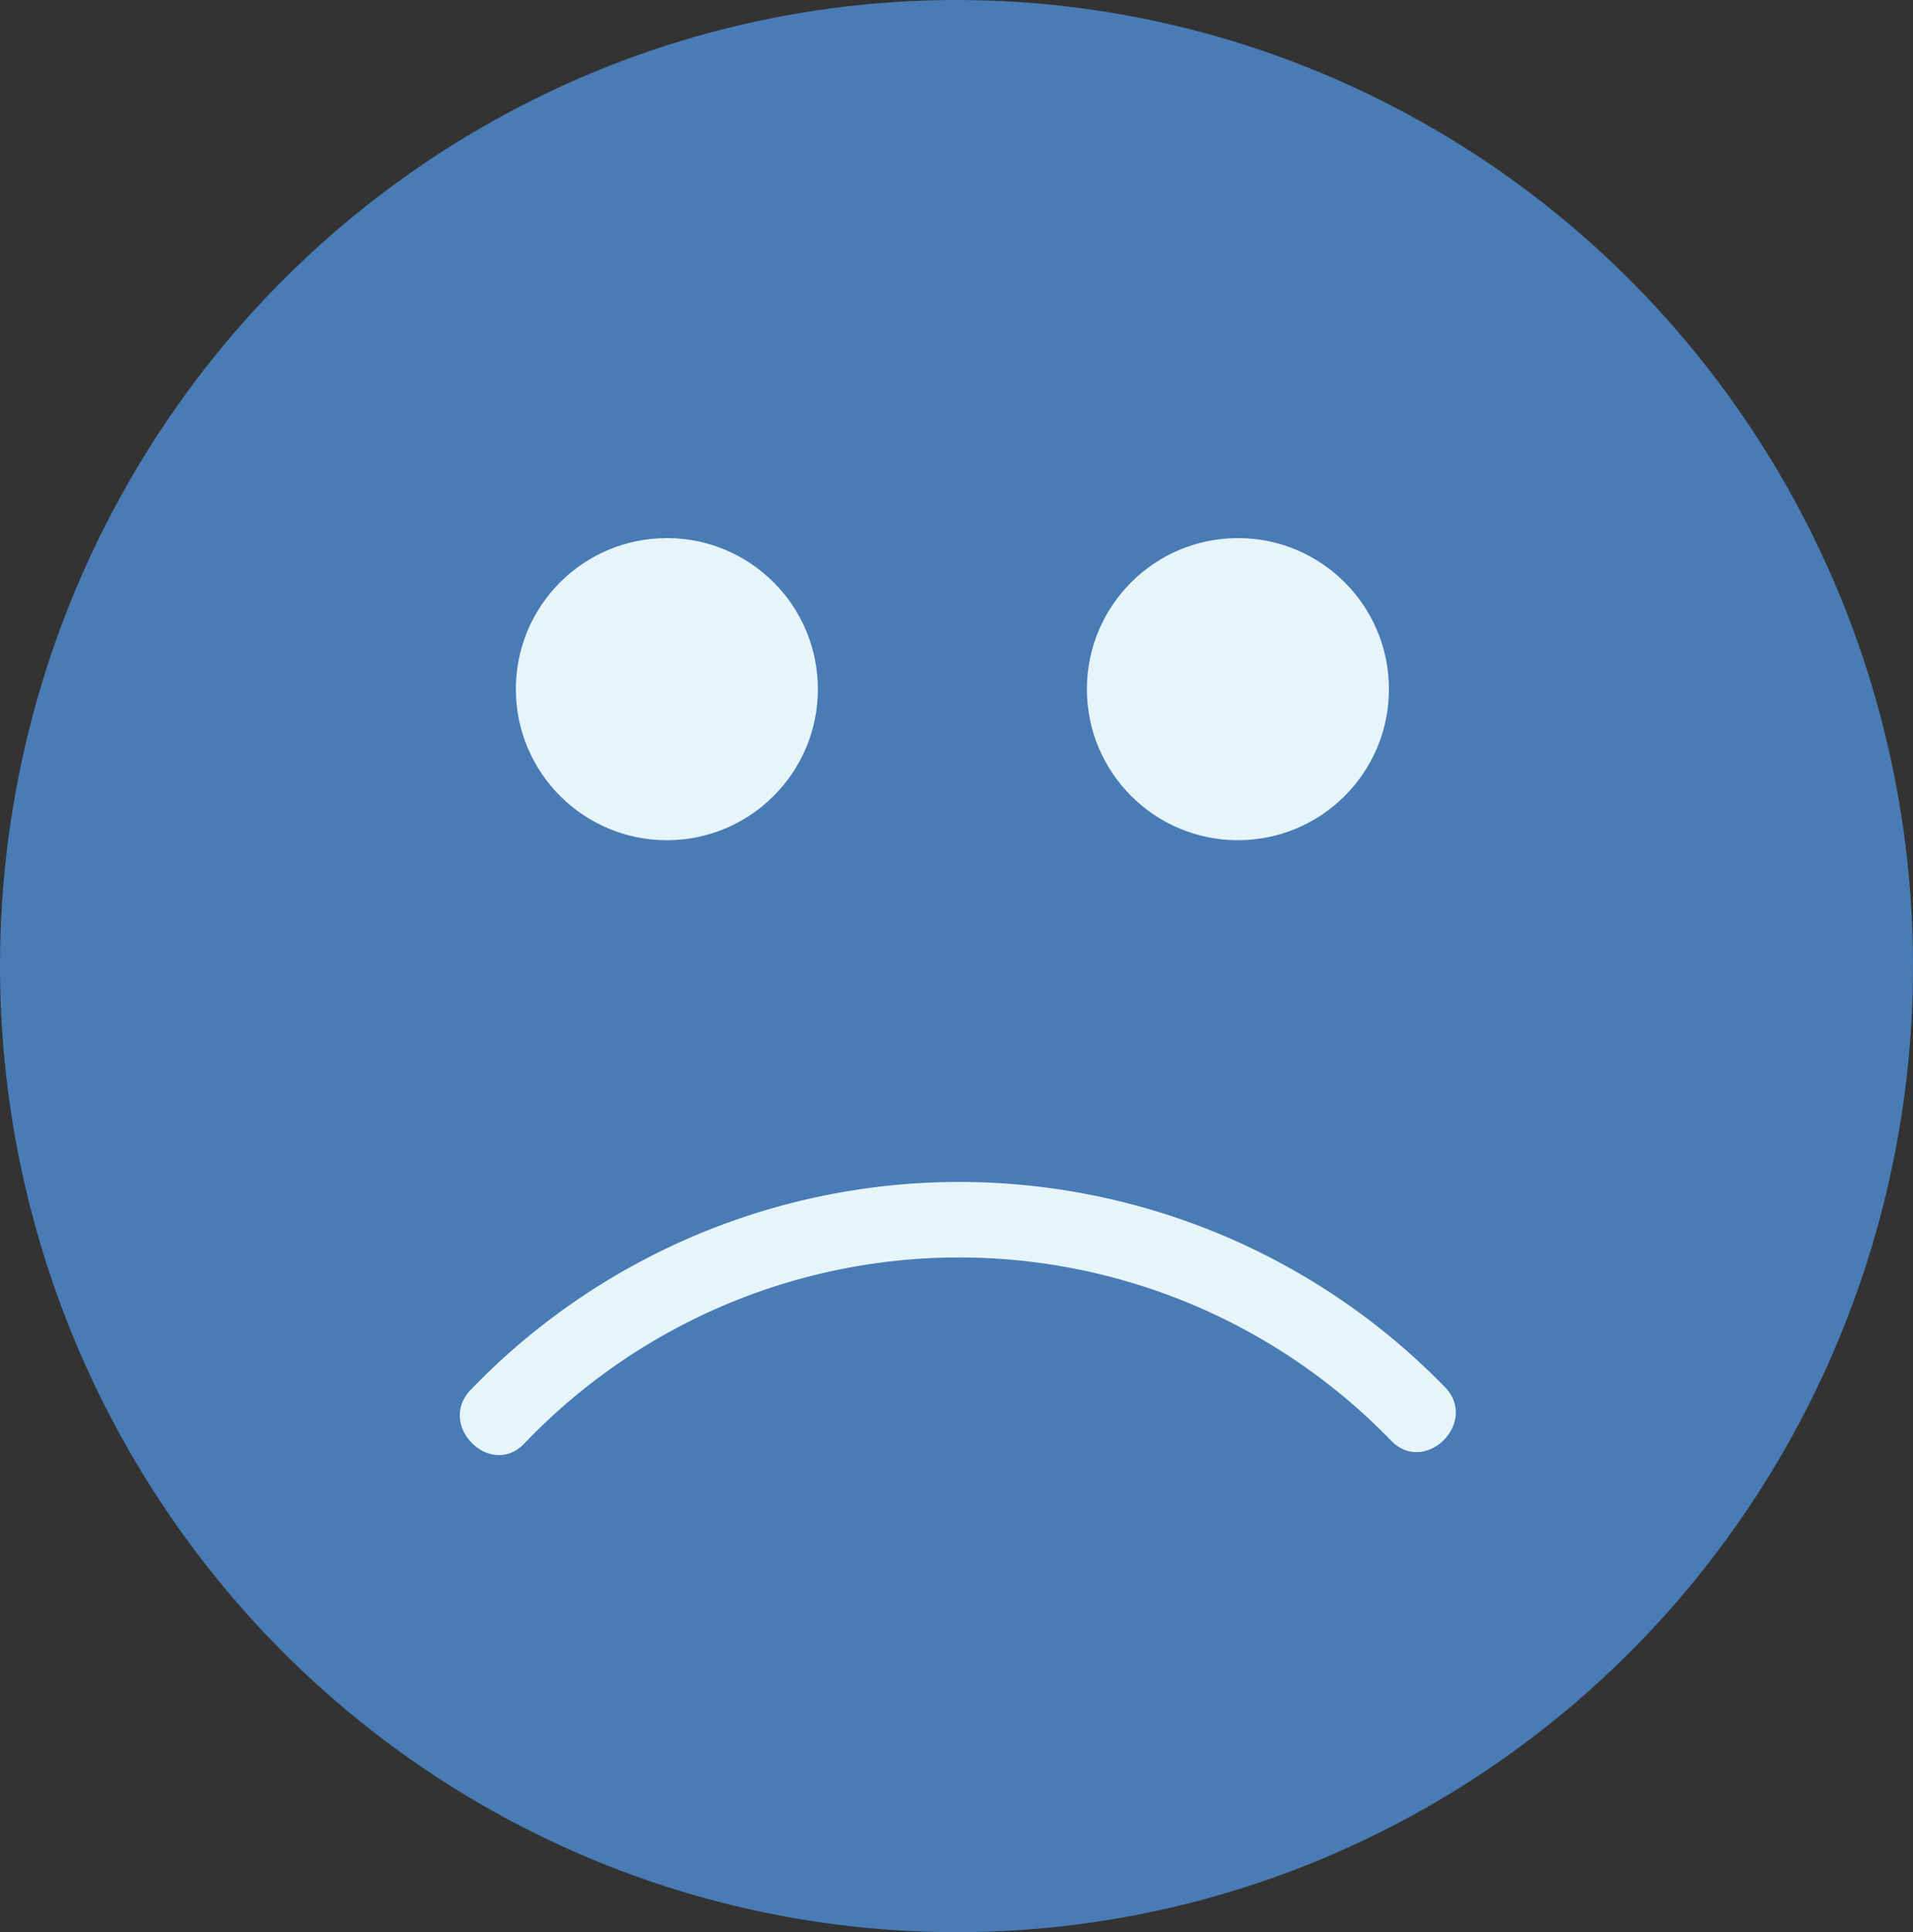 <svg id="sad-selected" xmlns="http://www.w3.org/2000/svg" viewBox="0 0 39.616 40">
  <rect x="0" y="0" width="39.616" height="40" fill="#333333" stroke="none"/>
  <defs>
    <style>
      .cls-1 {
        fill: #497cb5;
      }

      .cls-2 {
        fill: #e7f5fb;
      }
    </style>
  </defs>
  <ellipse id="Ellipse_698" data-name="Ellipse 698" class="cls-1" cx="19.808" cy="20" rx="19.808" ry="20" transform="translate(0)"/>
  <g id="Group_4187" data-name="Group 4187" transform="translate(9.521 11.14)">
    <path id="Path_2815" data-name="Path 2815" class="cls-2" d="M134.294,307.824a14.04,14.04,0,0,0-20.176.059c-.7.728.406,1.841,1.111,1.111a12.449,12.449,0,0,1,17.953-.059C133.892,309.66,135,308.548,134.294,307.824Z" transform="translate(-113.893 -290.249)"/>
    <circle id="Ellipse_699" data-name="Ellipse 699" class="cls-2" cx="3.127" cy="3.127" r="3.127" transform="translate(1.162 0)"/>
    <circle id="Ellipse_700" data-name="Ellipse 700" class="cls-2" cx="3.127" cy="3.127" r="3.127" transform="translate(12.988 0)"/>
  </g>
</svg>
